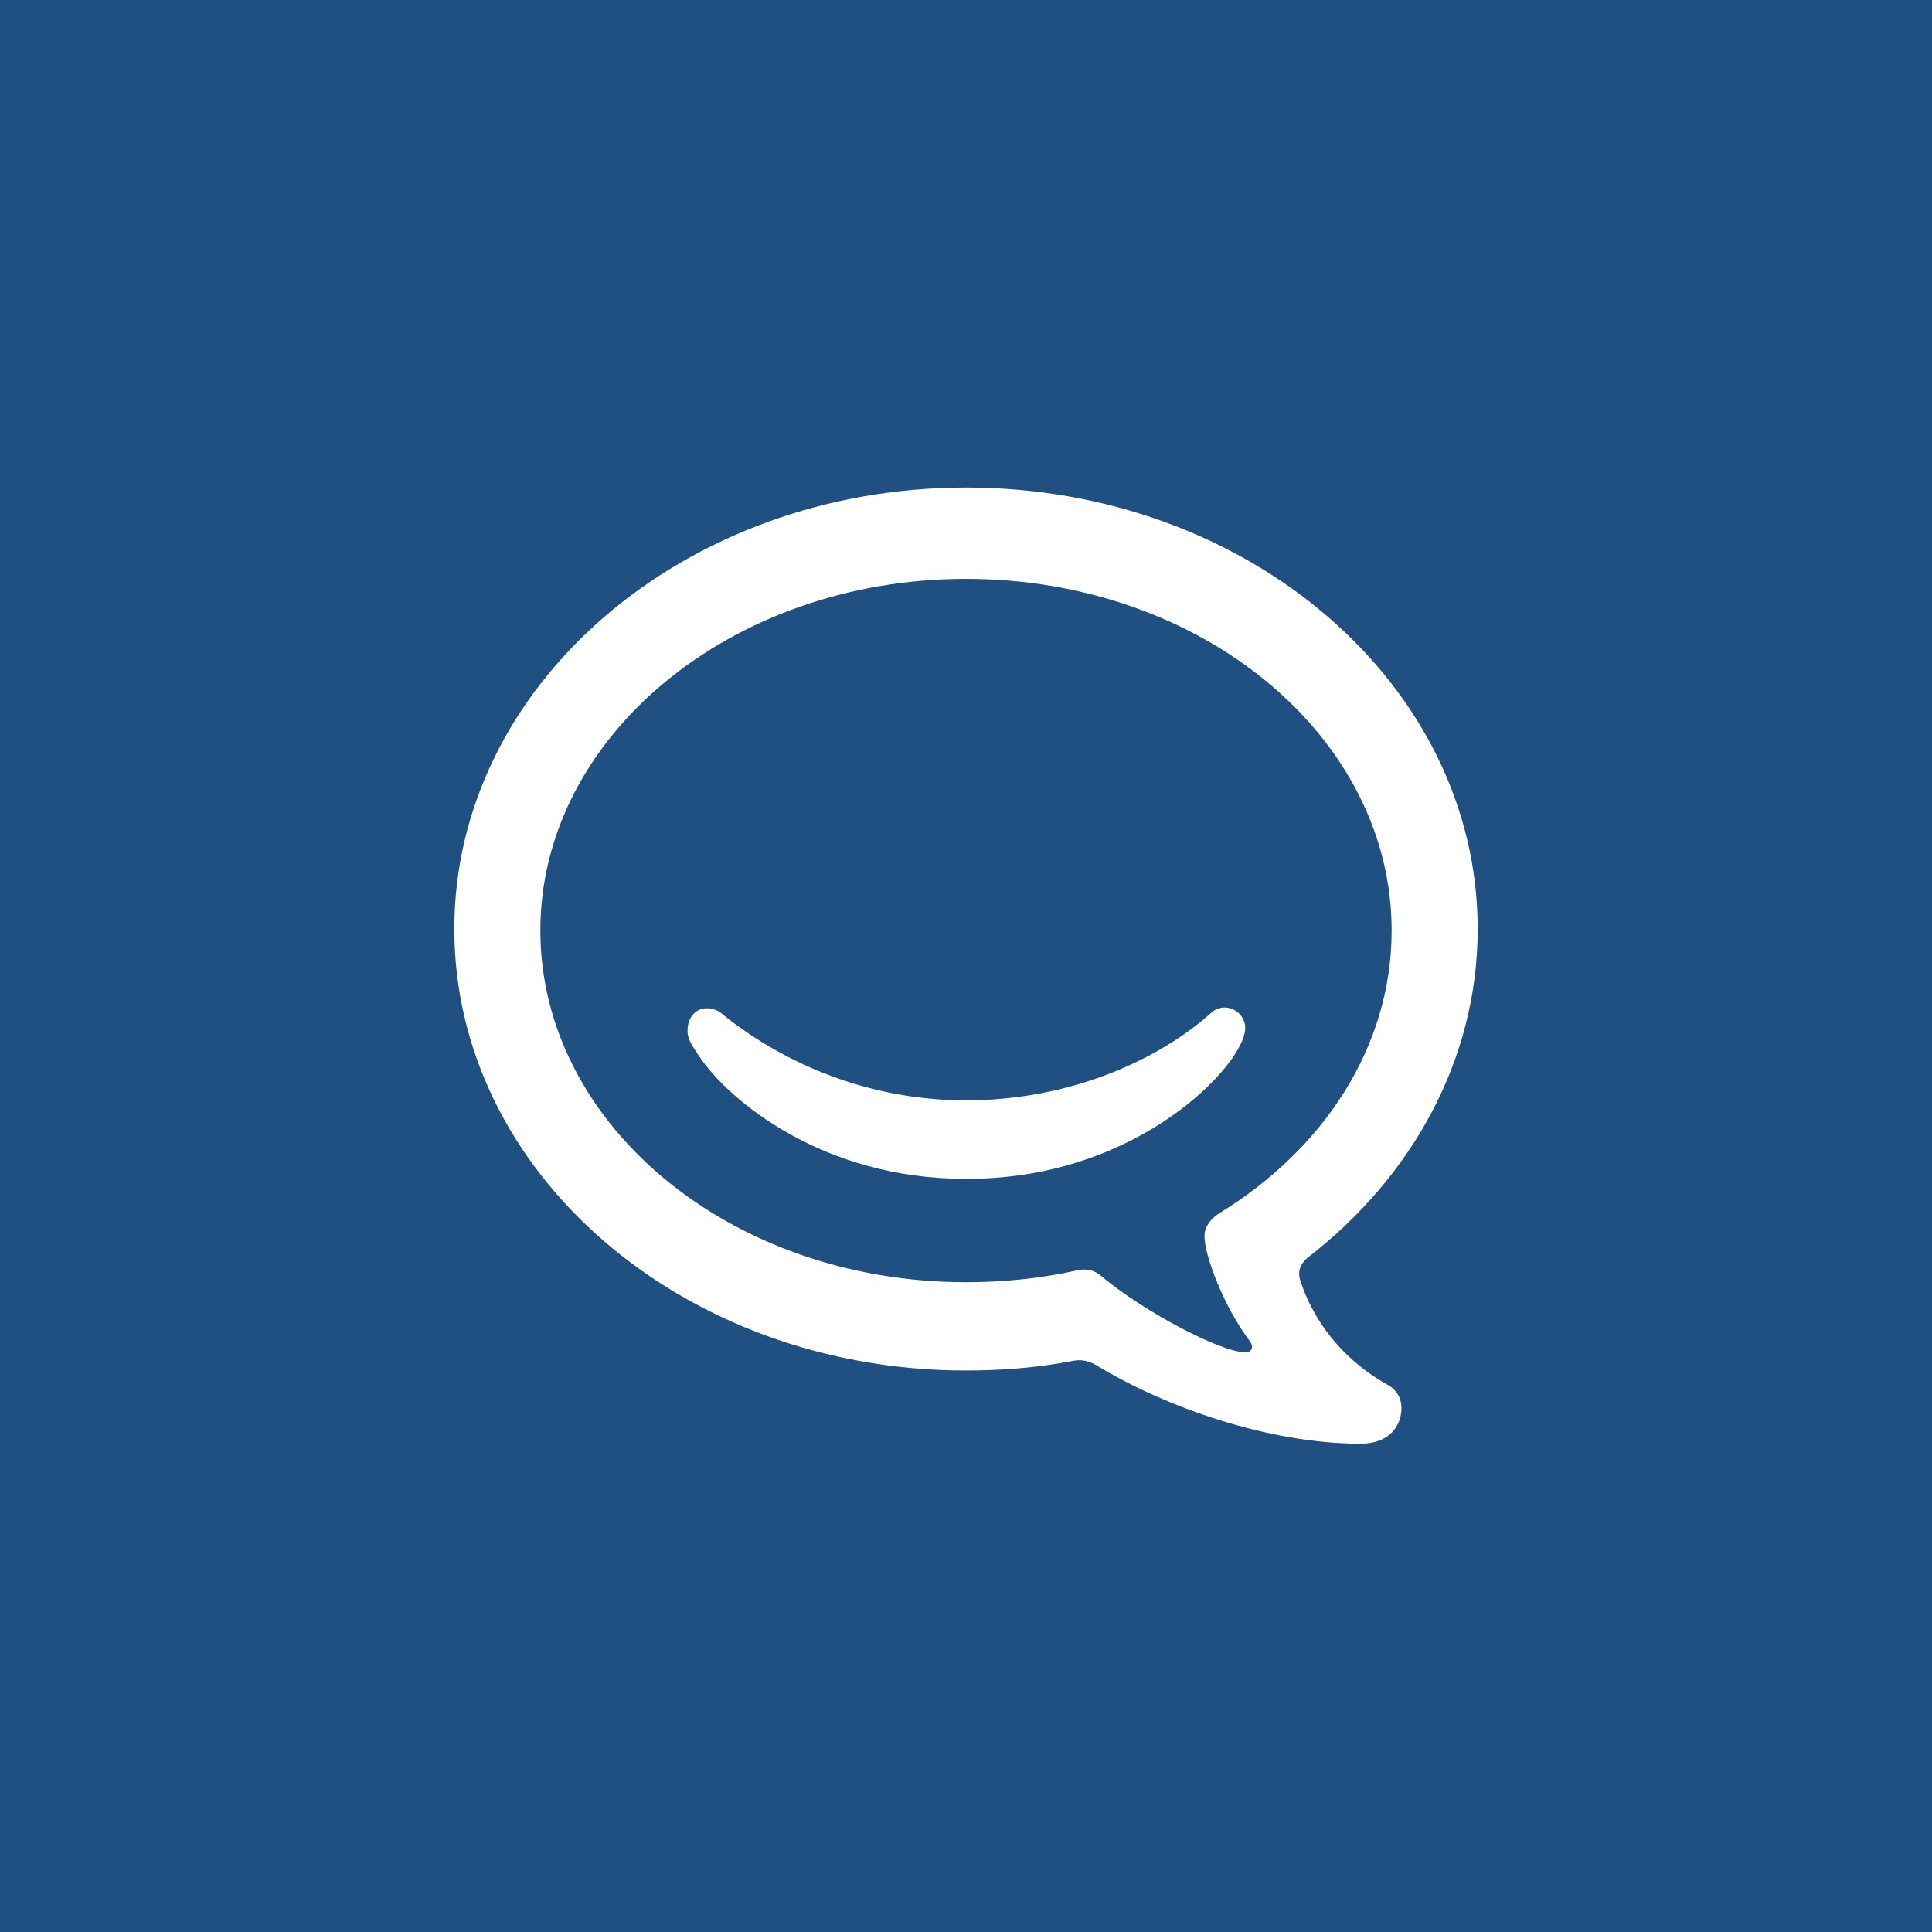 <?xml version="1.0" encoding="utf-8"?>
<!-- Generator: Adobe Illustrator 19.1.0, SVG Export Plug-In . SVG Version: 6.00 Build 0)  -->
<svg version="1.1" id="Layer_1" xmlns="http://www.w3.org/2000/svg" xmlns:xlink="http://www.w3.org/1999/xlink" x="0px" y="0px"
	 viewBox="0 0 256 256" enable-background="new 0 0 256 256" xml:space="preserve">
<g>
	<rect x="0" y="0" fill="#205081" width="256" height="256"/>
	<g>
		<path fill="#FFFFFF" d="M165,136.2c0-1.4-1.2-2.7-2.7-2.7c-0.6,0-1.3,0.2-1.8,0.7c-6.8,6.1-18.5,11.6-32.5,11.6H128
			c-14,0-25.3-5.7-32.5-11.6c-0.5-0.4-1.3-0.6-1.8-0.6c-1.7,0-2.6,1.4-2.6,3c0,1.2,0.8,2.2,1.5,3.3c4,6,16.5,16.3,35.3,16.3h0.3
			c18.8,0,31.3-10.3,35.3-16.3C164.2,138.8,165,137.4,165,136.2z"/>
		<path fill="#FFFFFF" d="M183.7,183.4c-4.8-2.7-9.3-7.3-11.4-13.7c-0.4-1.2,0-2.2,0.9-3c13.9-10.7,22.6-26.3,22.6-43.6
			c0-32.3-30.3-58.5-67.8-58.5c-37.4,0-67.8,26.2-67.8,58.5c0,32.3,30.3,58.5,67.8,58.5c4.9,0,9.7-0.4,14.3-1.3
			c1.1-0.2,2,0.1,2.8,0.5c9.3,5.7,23.1,10.5,35.2,10.5c3.9,0,5.4-2.5,5.4-4.7C185.7,185.1,184.9,184,183.7,183.4z M165.6,177.7
			c0.2,0.3,0.3,0.5,0.3,0.8c0,0.4-0.4,0.7-0.8,0.7c-3.4,0-13.9-5.6-19.4-10.3c-0.8-0.6-1.8-0.9-3.3-0.5c-4.6,1-9.4,1.5-14.4,1.5
			c-31.2,0-56.4-20.9-56.4-46.6c0-25.7,25.3-46.6,56.4-46.6c31.2,0,56.4,20.9,56.4,46.6c0,15.4-9,29-22.9,37.5
			c-0.9,0.6-1.9,1.6-1.9,3C159.6,166.4,162.2,173.2,165.6,177.7z"/>
	</g>
</g>
</svg>
